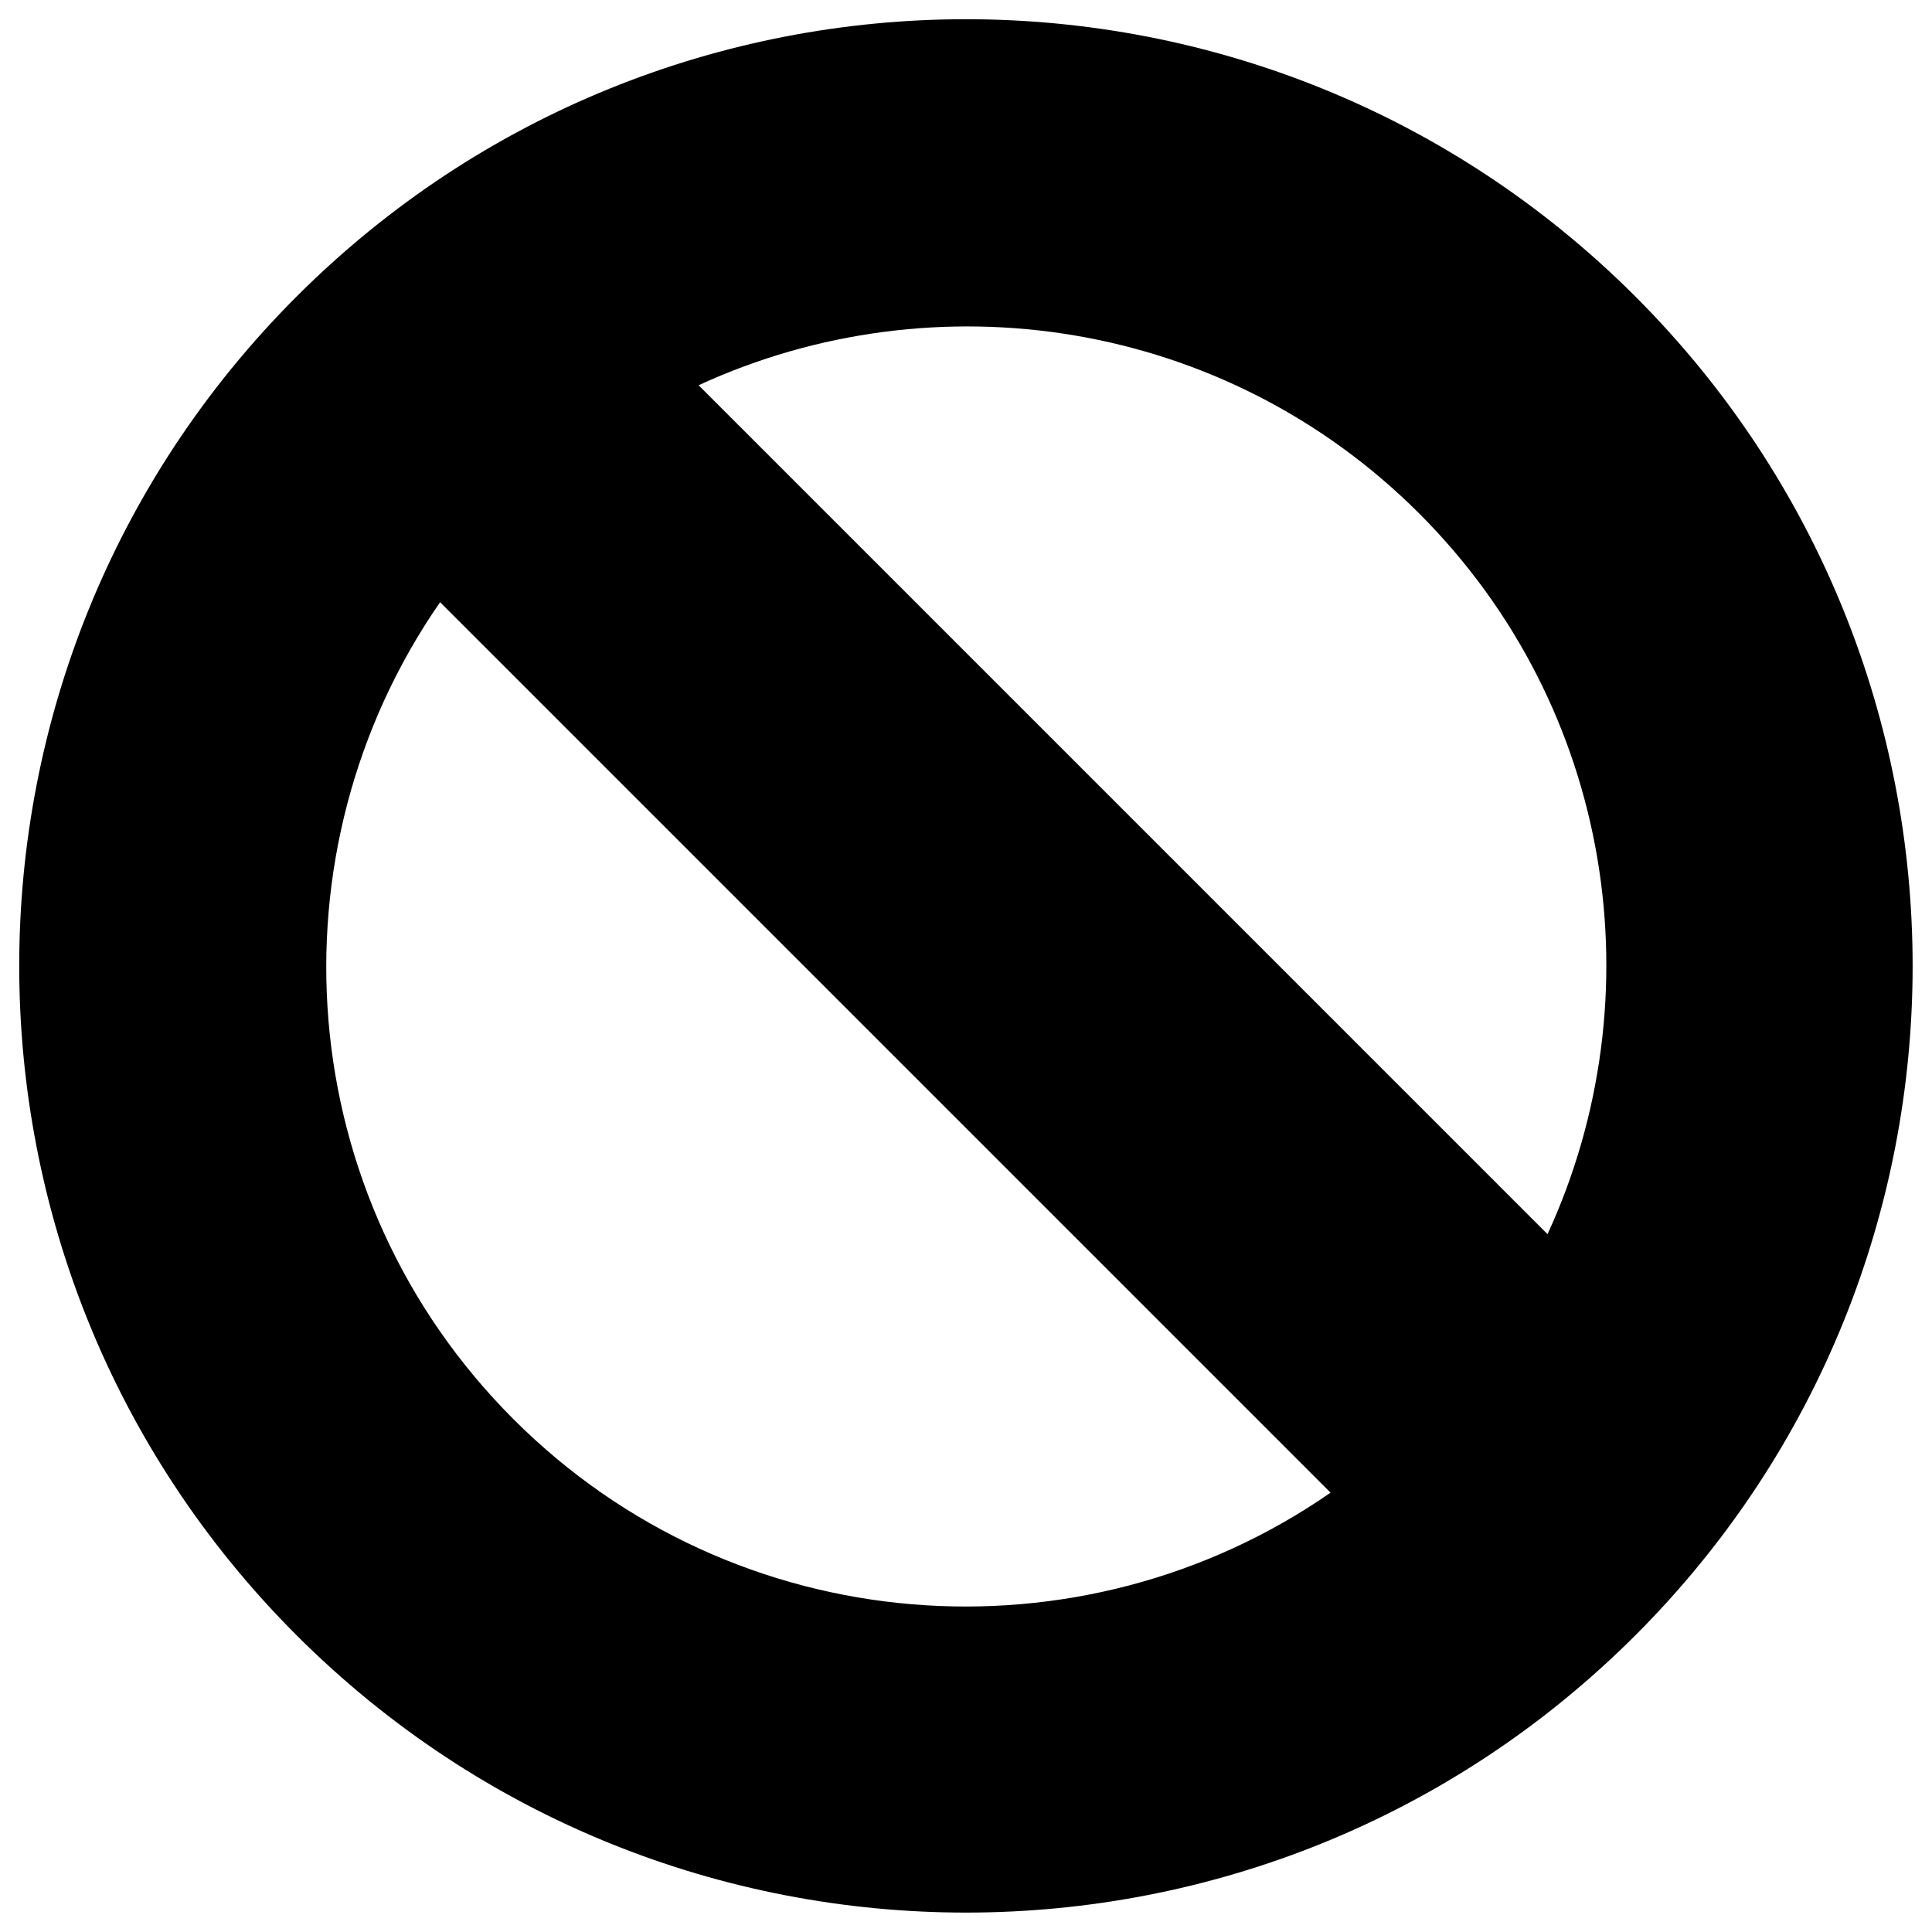 <?xml version="1.0" encoding="utf-8"?>
<!-- Svg Vector Icons : http://www.onlinewebfonts.com/icon -->
<!DOCTYPE svg PUBLIC "-//W3C//DTD SVG 1.1//EN" "http://www.w3.org/Graphics/SVG/1.1/DTD/svg11.dtd">
<svg version="1.1" xmlns="http://www.w3.org/2000/svg" xmlns:xlink="http://www.w3.org/1999/xlink" x="0px" y="0px" viewBox="0 0 1000 1000" enable-background="new 0 0 1000 1000" xml:space="preserve">
<g><path d="M846.5,153.5c-191.4-191.4-501.6-191.4-693,0c-191.4,191.4-191.4,501.6,0,692.9c191.4,191.4,501.6,191.4,693,0C1037.8,655.1,1037.8,344.9,846.5,153.5z M734.6,265.8c100.9,100.9,122.8,250.6,66.4,373L361.6,199.4C484,143,633.7,164.9,734.6,265.8z M265.8,734.6c-115.1-115.1-127.6-293.7-38-422.9l460.9,460.9C559.5,862.2,380.9,849.7,265.8,734.6z"/></g>
</svg>